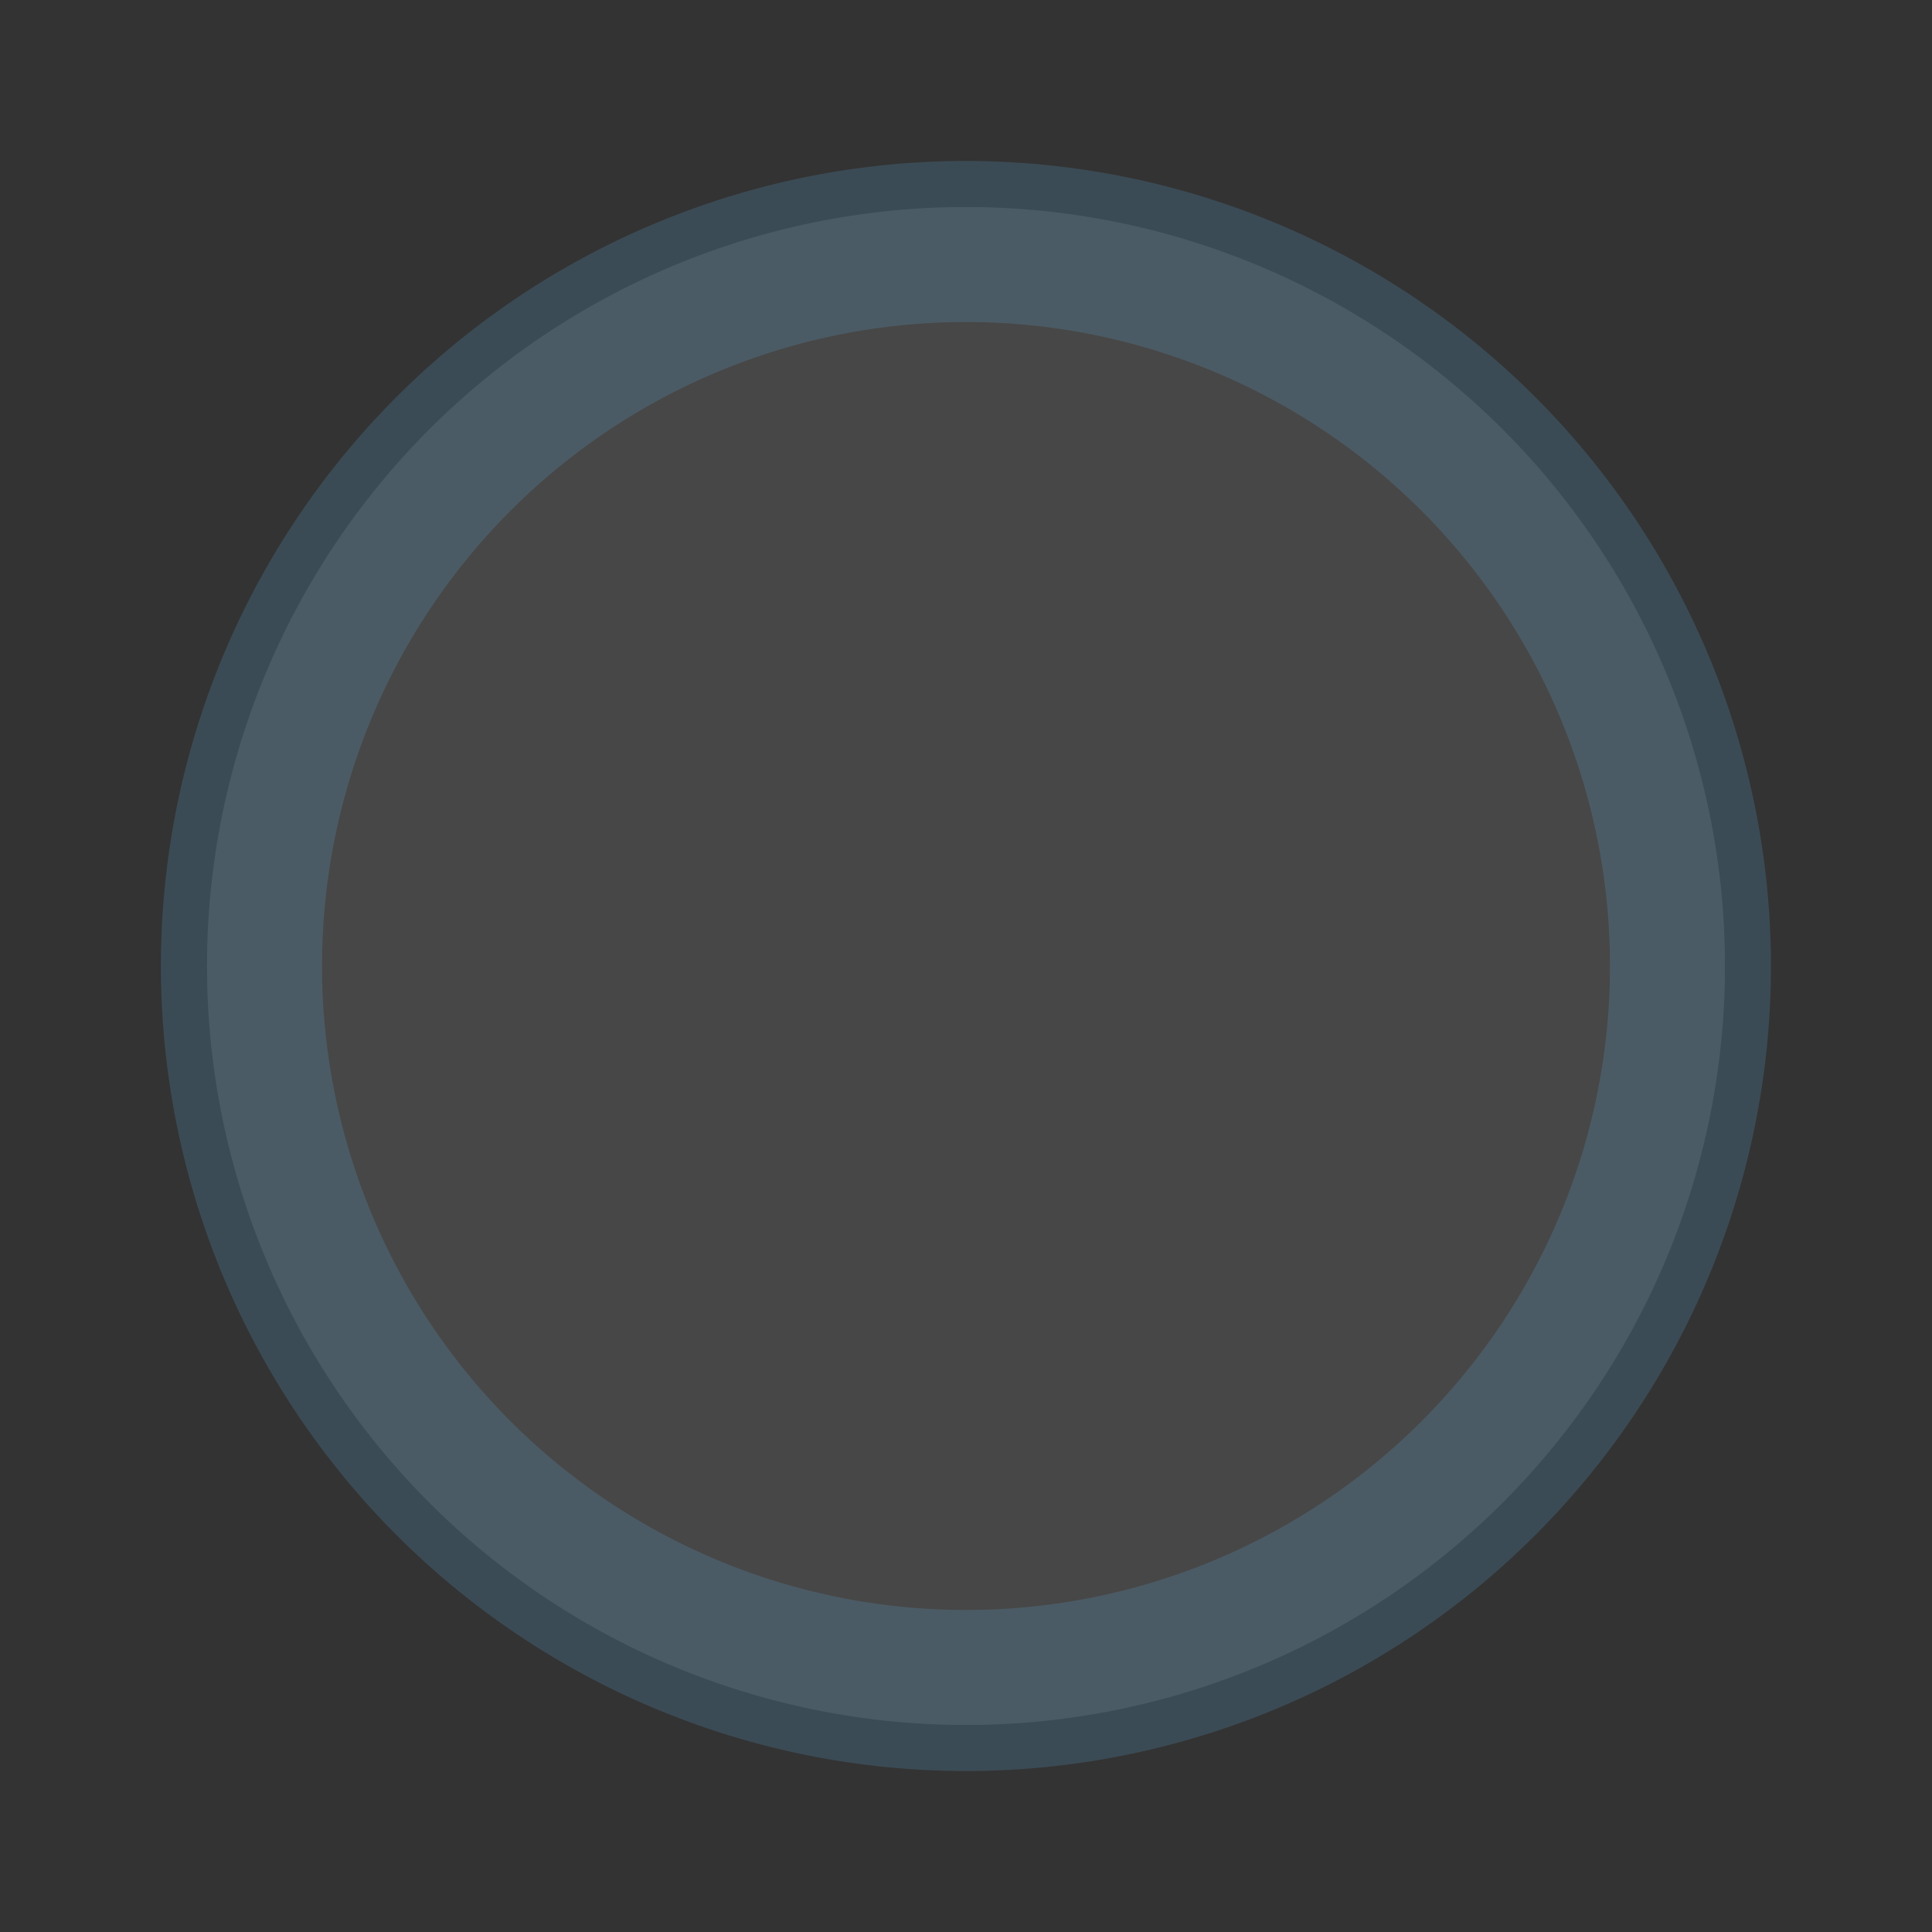 <svg xmlns="http://www.w3.org/2000/svg" xmlns:xlink="http://www.w3.org/1999/xlink" width="28" height="28" viewBox="0 0 28 28"><rect x="0" y="0" width="28" height="28" fill="#333333" stroke="none"/><defs><style>.a{fill:none;}.b{clip-path:url(#a);}.c{fill:rgba(255,255,255,0.1);}.d{fill:rgba(93,170,224,0.2);}</style><clipPath id="a"><rect class="a" width="28" height="28"/></clipPath></defs><g class="b"><path class="a" d="M0,0H28V28H0ZM0,0H28V28H0Z"/><path class="c" d="M11,0A11,11,0,1,1,0,11,11,11,0,0,1,11,0Z" transform="translate(3 3)"/><path class="d" d="M13.667,2A11.667,11.667,0,1,0,25.333,13.667,11.671,11.671,0,0,0,13.667,2Zm0,21A9.333,9.333,0,1,1,23,13.667,9.331,9.331,0,0,1,13.667,23Z" transform="translate(0.333 0.333)"/></g></svg>